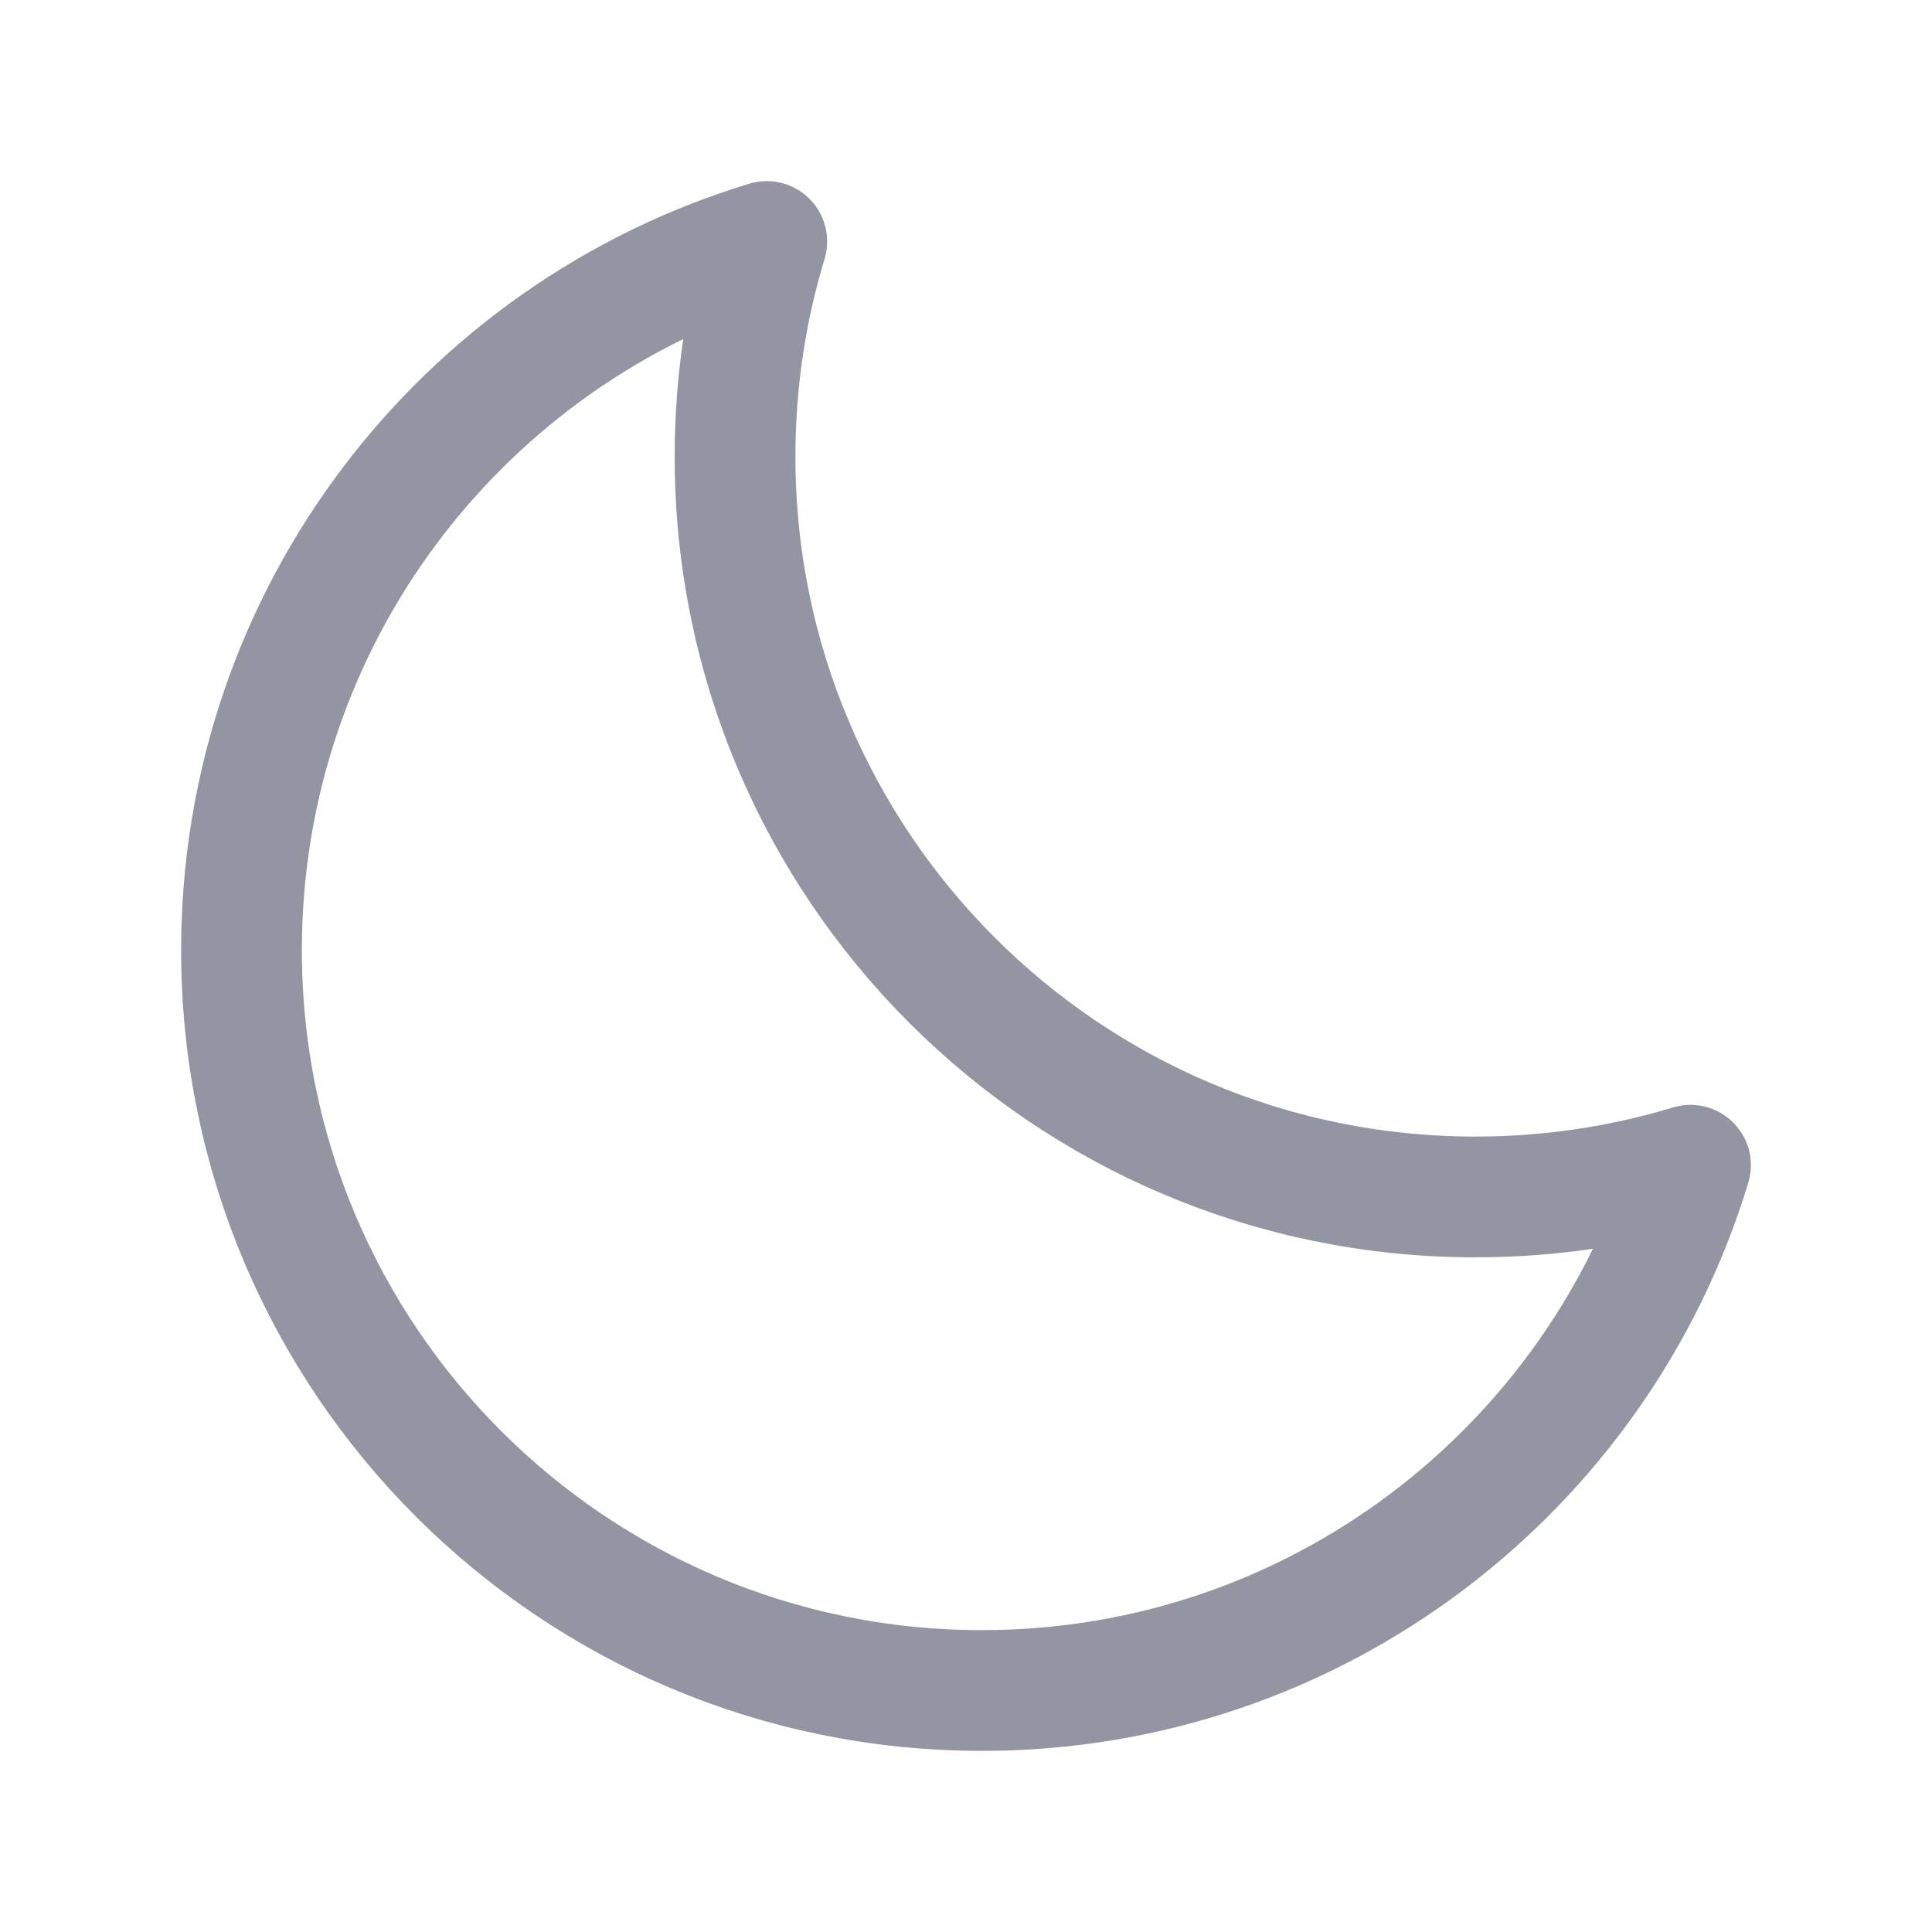 <svg width="24" height="24" viewBox="0 0 24 24" fill="none" xmlns="http://www.w3.org/2000/svg">
<path d="M18.328 14.869C13.249 14.869 9.131 10.751 9.131 5.672C9.131 4.742 9.269 3.845 9.525 3C5.749 4.145 3 7.653 3 11.803C3 16.882 7.118 21 12.197 21C16.347 21 19.855 18.251 21 14.475C20.154 14.731 19.258 14.869 18.328 14.869Z" stroke="#9395a2" stroke-width="1.5" stroke-linejoin="round"/>
</svg>
